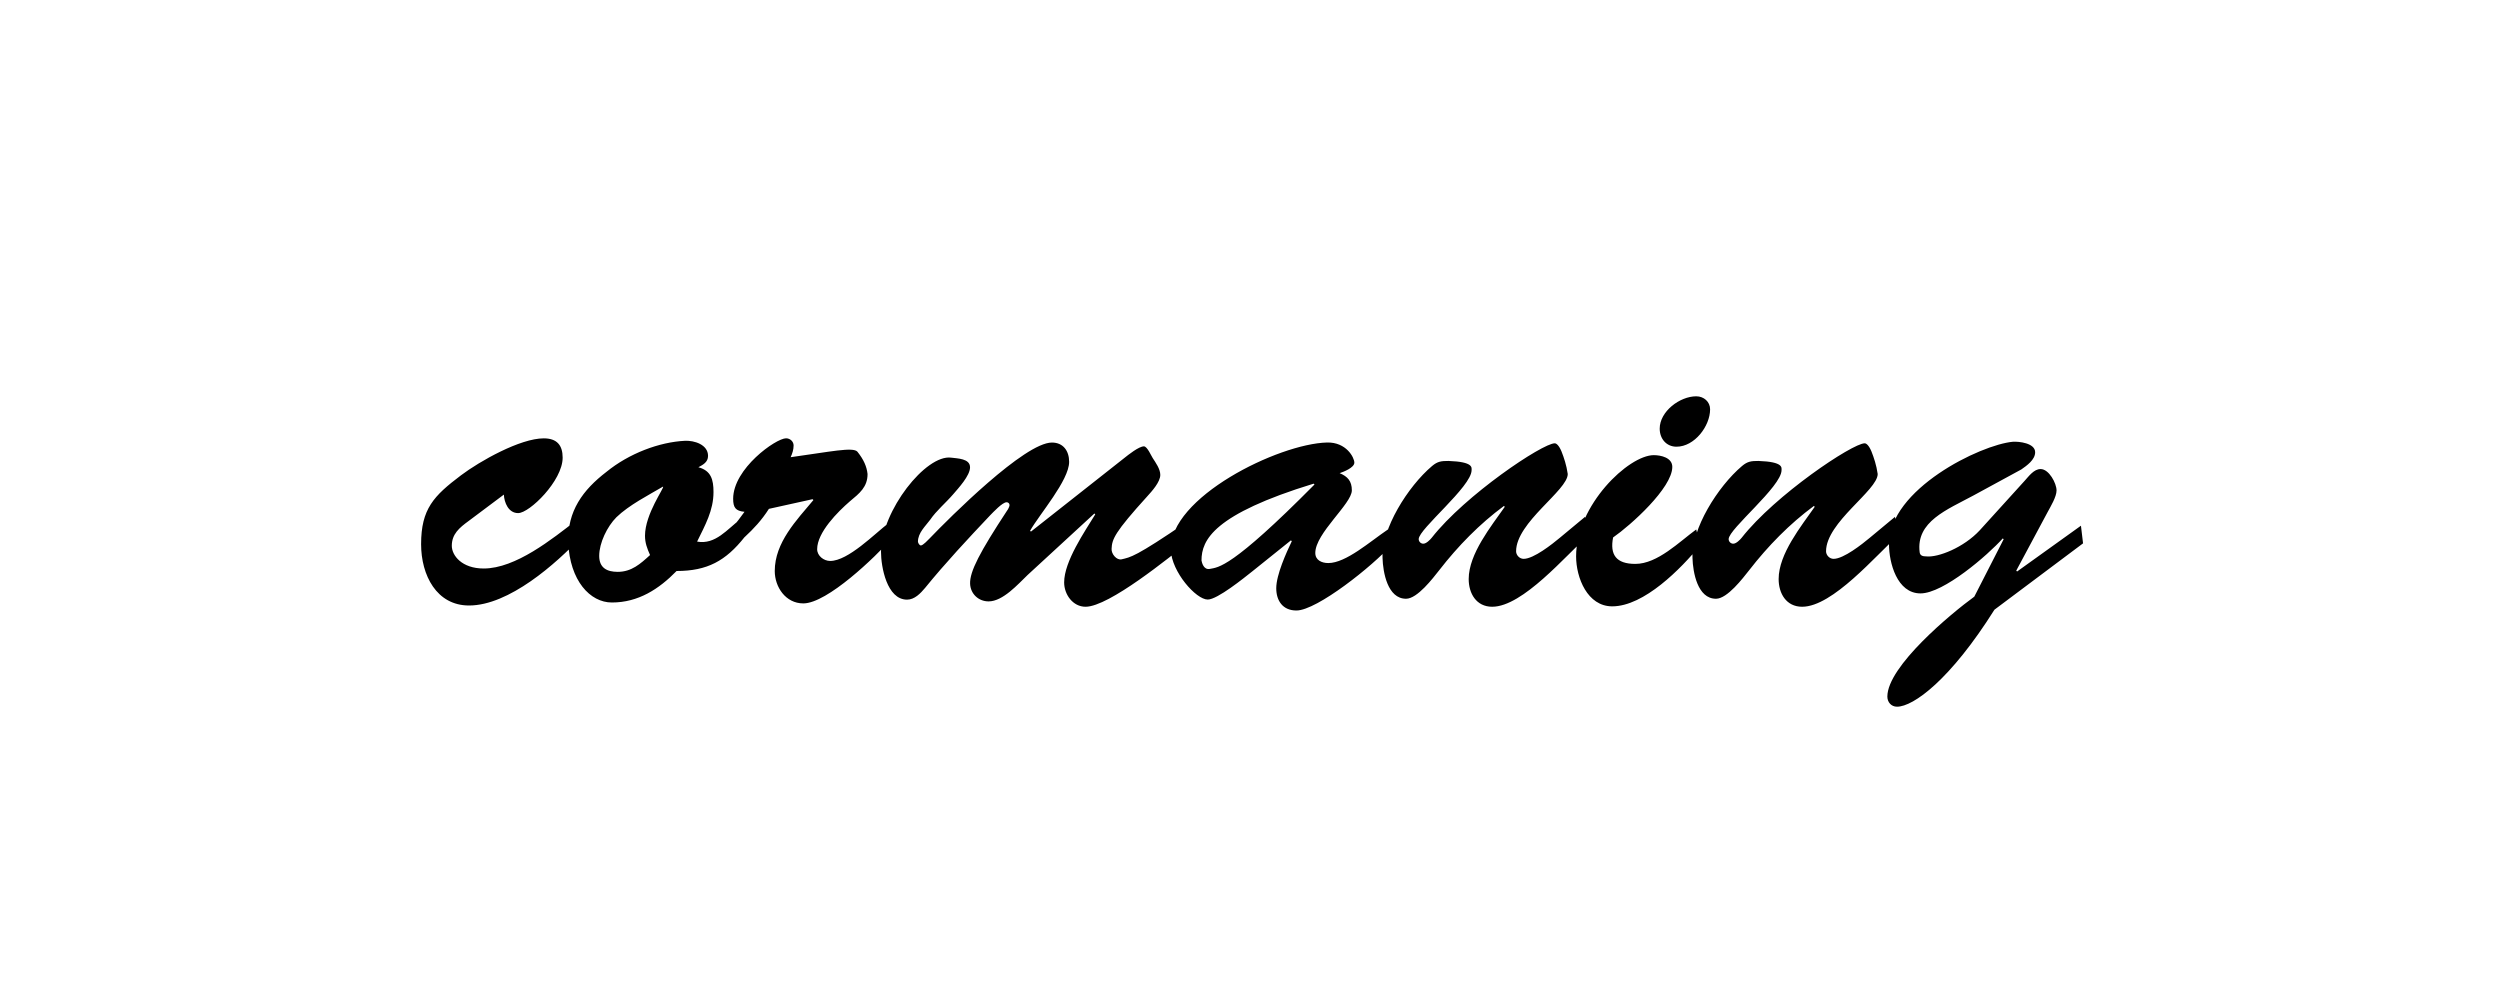 <?xml version="1.0" encoding="UTF-8"?>
<svg height="200" version="1.1" width="500" xmlns="http://www.w3.org/2000/svg" xmlns:xlink="http://www.w3.org/1999/xlink">
 <rect width="100%" height="100%" fill="#808080" stroke="none"/>
 <path d="M0,0 l500,0 l0,200 l-500,0 Z M0,0" fill="rgb(255,255,255)" transform="matrix(1,0,0,-1,0,200)"/>
 <path d="M100.77,101.08 c0.08,-1.6,0.92,-3.7,2.86,-3.7 c2.27,0,8.9,6.47,8.9,11.09 c0,2.52,-1.18,3.86,-3.78,3.86 c-4.7,0,-12.77,-4.54,-16.55,-7.39 c-5.46,-4.12,-7.98,-6.72,-7.98,-13.78 c0,-6.22,3.11,-12.26,9.58,-12.26 c7.98,0,17.39,8.32,22.51,13.78 l-1.01,3.28 c-4.87,-3.78,-12.18,-9.66,-18.56,-9.66 c-4.37,0,-6.38,2.6,-6.38,4.54 c0,2.35,1.51,3.61,3.36,4.96 Z M148.07,96.13 c-2.6,-1.93,-4.96,-5.12,-8.65,-4.45 c1.6,3.28,3.28,6.22,3.28,9.91 c0,2.52,-0.5,4.28,-3.02,4.96 c0.92,0.5,1.93,1.01,1.93,2.27 c0,2.27,-2.77,3.11,-4.62,3.02 c-5.12,-0.25,-11.17,-2.52,-15.71,-6.22 c-4.7,-3.61,-7.81,-7.81,-7.64,-14.11 c0.34,-7.64,4.37,-12.01,8.74,-12.01 c5.29,0,9.41,2.69,12.94,6.3 c6.13,0,9.83,2.02,13.61,6.8 Z M132.61,102.68 c0.34,-0.17,-3.61,-5.46,-3.61,-9.83 c0,-1.43,0.42,-2.52,1.01,-3.86 c-1.93,-1.76,-3.7,-3.36,-6.47,-3.36 c-2.1,0,-3.7,0.76,-3.7,3.19 c0,2.6,1.6,5.88,3.44,7.73 c2.52,2.44,6.47,4.45,9.32,6.13 Z M162.51,100.16 l0.17,-0.17 c-3.36,-4.03,-7.73,-8.48,-7.73,-14.2 c0,-3.19,2.18,-6.47,5.71,-6.47 c4.79,0,14.45,9.32,17.64,12.94 l-0.59,3.11 c-2.77,-2.1,-8.06,-7.56,-11.68,-7.56 c-1.26,0,-2.6,1.01,-2.6,2.35 c0,3.36,4.12,7.48,6.55,9.58 c1.93,1.6,3.53,2.86,3.53,5.46 c-0.17,1.51,-0.76,2.86,-2.02,4.45 c-0.84,1.01,-5.46,0,-13.36,-1.09 c0.34,0.76,0.59,1.51,0.59,2.35 c0,0.76,-0.67,1.43,-1.51,1.43 c-2.02,0,-10.58,-6.05,-10.58,-12.1 c0,-1.76,0.5,-2.44,2.27,-2.6 c-1.6,-2.27,-3.36,-4.37,-5.54,-6.13 l0.34,-3.7 c3.61,3.61,7.14,5.8,10.08,10.42 Z M218.88,97.3 l0.17,-0.17 c-2.1,-3.44,-6.22,-9.41,-6.22,-13.61 c0,-2.44,1.76,-4.87,4.28,-4.87 c4.7,0,16.8,9.91,20.75,13.02 l-0.5,3.95 c-10.33,-7.06,-11.26,-7.06,-13.02,-7.48 c-1.01,-0.25,-2.1,1.09,-2.02,2.1 c0.08,1.93,0.59,3.28,7.14,10.5 c0.92,1.01,2.6,2.86,2.6,4.28 c0,1.18,-0.92,2.44,-1.51,3.36 c-0.25,0.34,-1.09,2.35,-1.76,2.35 c-1.01,0,-3.11,-1.68,-3.95,-2.35 l-18.65,-14.7 l-0.17,0.17 c1.85,3.28,7.81,10.08,7.81,13.78 c0,2.18,-1.18,3.86,-3.44,3.86 c-5.46,0,-20.41,-14.95,-24.53,-19.24 c-0.25,-0.25,-1.26,-1.34,-1.68,-1.34 c-0.34,0,-0.59,0.59,-0.59,0.76 c0,1.76,1.51,3.11,2.44,4.37 c1.26,1.85,3.11,3.36,4.62,5.12 c1.01,1.18,3.36,3.7,3.36,5.38 c0,1.76,-2.52,1.76,-3.78,1.93 c-5.04,0.67,-13.94,-10.58,-14.03,-18.82 c0,-3.02,1.18,-9.58,5.21,-9.58 c1.51,0,2.69,1.26,3.61,2.35 c3.95,4.87,8.65,9.91,13.02,14.53 c0.59,0.59,2.44,2.6,3.28,2.6 c0.34,0,0.59,-0.25,0.59,-0.59 c0,-0.25,-0.34,-0.92,-0.5,-1.09 c-5.46,-8.32,-7.48,-12.18,-7.39,-14.62 c0.08,-2.02,1.68,-3.53,3.7,-3.53 c2.86,0,5.88,3.44,7.81,5.29 Z M262.73,103.27 l0.17,-0.17 c-16.63,-16.8,-19.24,-16.55,-20.92,-16.88 c-1.26,-0.25,-1.6,1.26,-1.68,1.68 c0,4.12,2.44,9.24,22.43,15.37 Z M258.19,91.93 l0.17,-0.17 c-1.09,-2.27,-3.11,-6.72,-3.11,-9.41 c0,-2.44,1.26,-4.45,4.03,-4.45 c4.12,0,15.37,8.99,18.98,13.1 l-0.67,3.11 c-3.61,-2.44,-8.4,-6.72,-11.93,-6.72 c-1.34,0,-2.6,0.59,-2.6,2.02 c0,3.95,7.31,9.83,7.31,12.52 c0,1.85,-0.84,2.77,-2.44,3.44 c0.76,0.25,2.94,1.09,2.94,2.1 c0,1.01,-1.6,4.12,-5.46,4.03 c-9.74,-0.25,-31.58,-11.0,-31.25,-21.5 c0.17,-4.37,5.04,-9.91,7.39,-9.91 c1.93,0,7.31,4.37,8.9,5.63 Z M311.95,92.43 c-1.51,-1.26,-5.21,-4.2,-7.22,-4.2 c-0.84,0,-1.51,0.76,-1.51,1.51 c0,5.8,10.33,12.18,10.33,15.46 c-0.25,1.76,-0.76,3.28,-1.26,4.54 c-0.5,1.18,-1.01,1.6,-1.34,1.6 c-2.44,0,-17.89,-10.33,-24.61,-18.9 c-0.34,-0.42,-1.09,-1.18,-1.68,-1.18 c-0.5,0,-0.92,0.42,-0.92,0.92 c0,2.02,10.58,10.5,10.58,13.78 c0,0.5,0.42,1.68,-4.62,1.85 c-1.43,0,-2.18,-0.08,-3.28,-1.01 c-4.87,-4.12,-10.16,-12.6,-9.91,-18.4 c0.08,-2.86,1.01,-8.15,4.7,-8.15 c2.27,0,5.38,4.12,6.64,5.71 c3.78,4.87,8.06,9.24,12.94,12.85 l0.17,-0.17 c-2.69,-3.86,-7.22,-9.41,-7.22,-14.45 c0,-2.86,1.51,-5.54,4.7,-5.54 c6.13,0,14.78,10.33,19.24,14.28 l-0.67,3.7 Z M339.25,94.11 c-3.36,-2.44,-7.73,-6.89,-12.18,-6.89 c-3.86,0,-5.12,1.85,-4.45,5.29 c3.53,2.44,11.84,9.91,11.84,14.11 c0,1.85,-2.27,2.35,-3.7,2.35 c-5.04,0,-15.54,-10.0,-15.54,-20.24 c0,-4.28,2.27,-10.0,7.22,-10.0 c6.38,0,13.78,7.56,17.56,12.18 Z M335.3,110.66 c3.61,0,6.72,4.12,6.72,7.48 c0,1.51,-1.26,2.6,-2.77,2.6 c-3.28,0,-7.31,-3.02,-7.31,-6.47 c0,-2.02,1.34,-3.61,3.36,-3.61 Z M373.94,92.43 c-1.51,-1.26,-5.21,-4.2,-7.22,-4.2 c-0.84,0,-1.51,0.76,-1.51,1.51 c0,5.8,10.33,12.18,10.33,15.46 c-0.25,1.76,-0.76,3.28,-1.26,4.54 c-0.5,1.18,-1.01,1.6,-1.34,1.6 c-2.44,0,-17.89,-10.33,-24.61,-18.9 c-0.34,-0.42,-1.09,-1.18,-1.68,-1.18 c-0.5,0,-0.92,0.42,-0.92,0.92 c0,2.02,10.58,10.5,10.58,13.78 c0,0.5,0.42,1.68,-4.62,1.85 c-1.43,0,-2.18,-0.08,-3.28,-1.01 c-4.87,-4.12,-10.16,-12.6,-9.91,-18.4 c0.08,-2.86,1.01,-8.15,4.7,-8.15 c2.27,0,5.38,4.12,6.64,5.71 c3.78,4.87,8.06,9.24,12.94,12.85 l0.17,-0.17 c-2.69,-3.86,-7.22,-9.41,-7.22,-14.45 c0,-2.86,1.51,-5.54,4.7,-5.54 c6.13,0,14.78,10.33,19.24,14.28 l-0.67,3.7 Z M394.86,80.67 c-4.62,-3.36,-17.39,-13.94,-17.39,-19.99 c0,-1.09,0.76,-2.02,1.93,-2.02 c3.28,0,10.67,5.38,19.49,19.4 l17.72,13.27 l-0.42,3.53 l-12.77,-9.16 l-0.17,0.17 l6.3,11.76 c0.59,1.09,1.76,3.02,1.76,4.28 c0,1.43,-1.51,4.28,-3.19,4.28 c-1.34,0,-2.35,-1.43,-3.19,-2.35 l-8.99,-9.91 c-3.19,-3.44,-8.32,-5.46,-10.67,-5.21 c-0.76,0,-1.26,0.17,-1.34,0.84 c-0.76,6.13,5.46,8.48,10.75,11.34 l9.58,5.21 c1.09,0.76,2.77,1.93,2.77,3.44 c0,1.85,-3.28,2.18,-4.45,2.1 c-6.47,-0.59,-24.78,-9.49,-24.78,-20.5 c0,-3.7,1.6,-9.83,6.3,-9.83 c4.62,0,13.44,7.64,16.46,11.0 l0.17,-0.17 Z M394.86,80.67" fill="rgb(0,0,0)" transform="matrix(1,0,0,-1,0,200)"/>
</svg>